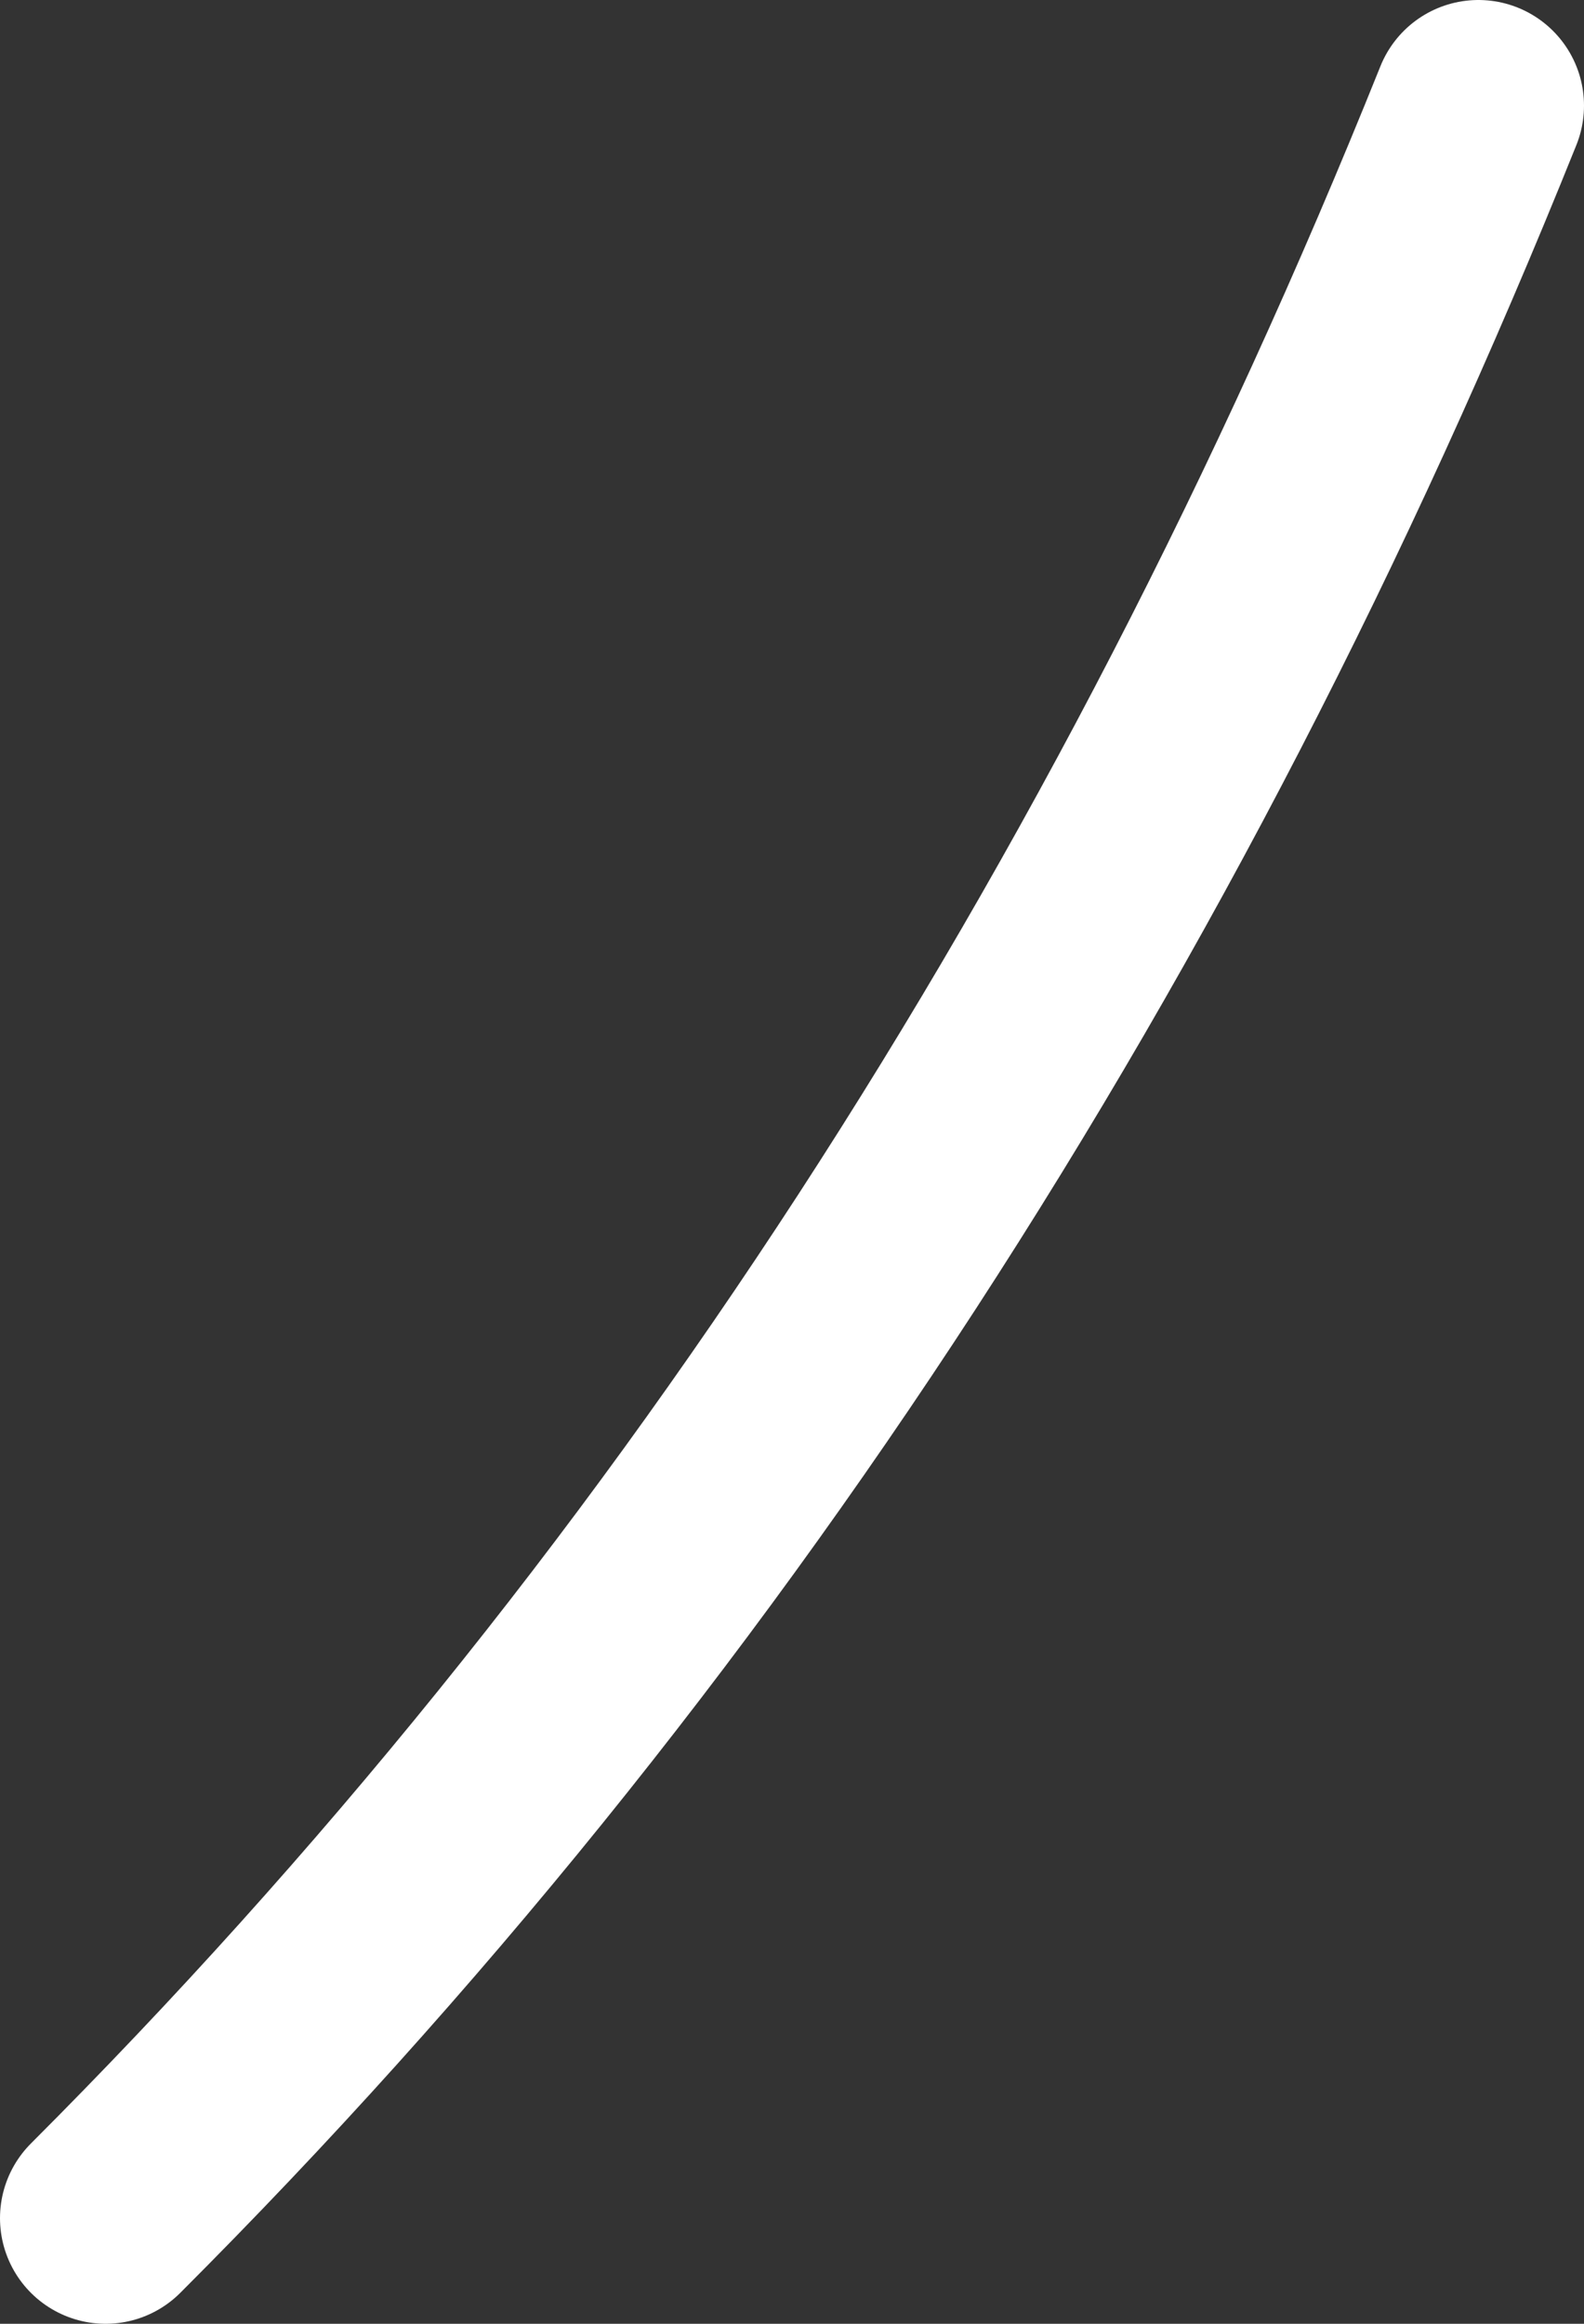 <?xml version="1.0" encoding="UTF-8" standalone="no"?>
<svg xmlns:ffdec="https://www.free-decompiler.com/flash" xmlns:xlink="http://www.w3.org/1999/xlink" ffdec:objectType="shape" height="11.0px" width="7.5px" xmlns="http://www.w3.org/2000/svg">
  <rect width="100%" height="100%" fill="#333333" stroke="none"/>
  <g transform="matrix(1.0, 0.0, 0.0, 1.0, -52.75, -6.6)">
    <path d="M53.25 17.1 Q57.4 12.95 59.75 7.1" fill="none" stroke="#ffffff" stroke-linecap="round" stroke-linejoin="round" stroke-width="1.0"/>
  </g>
</svg>
